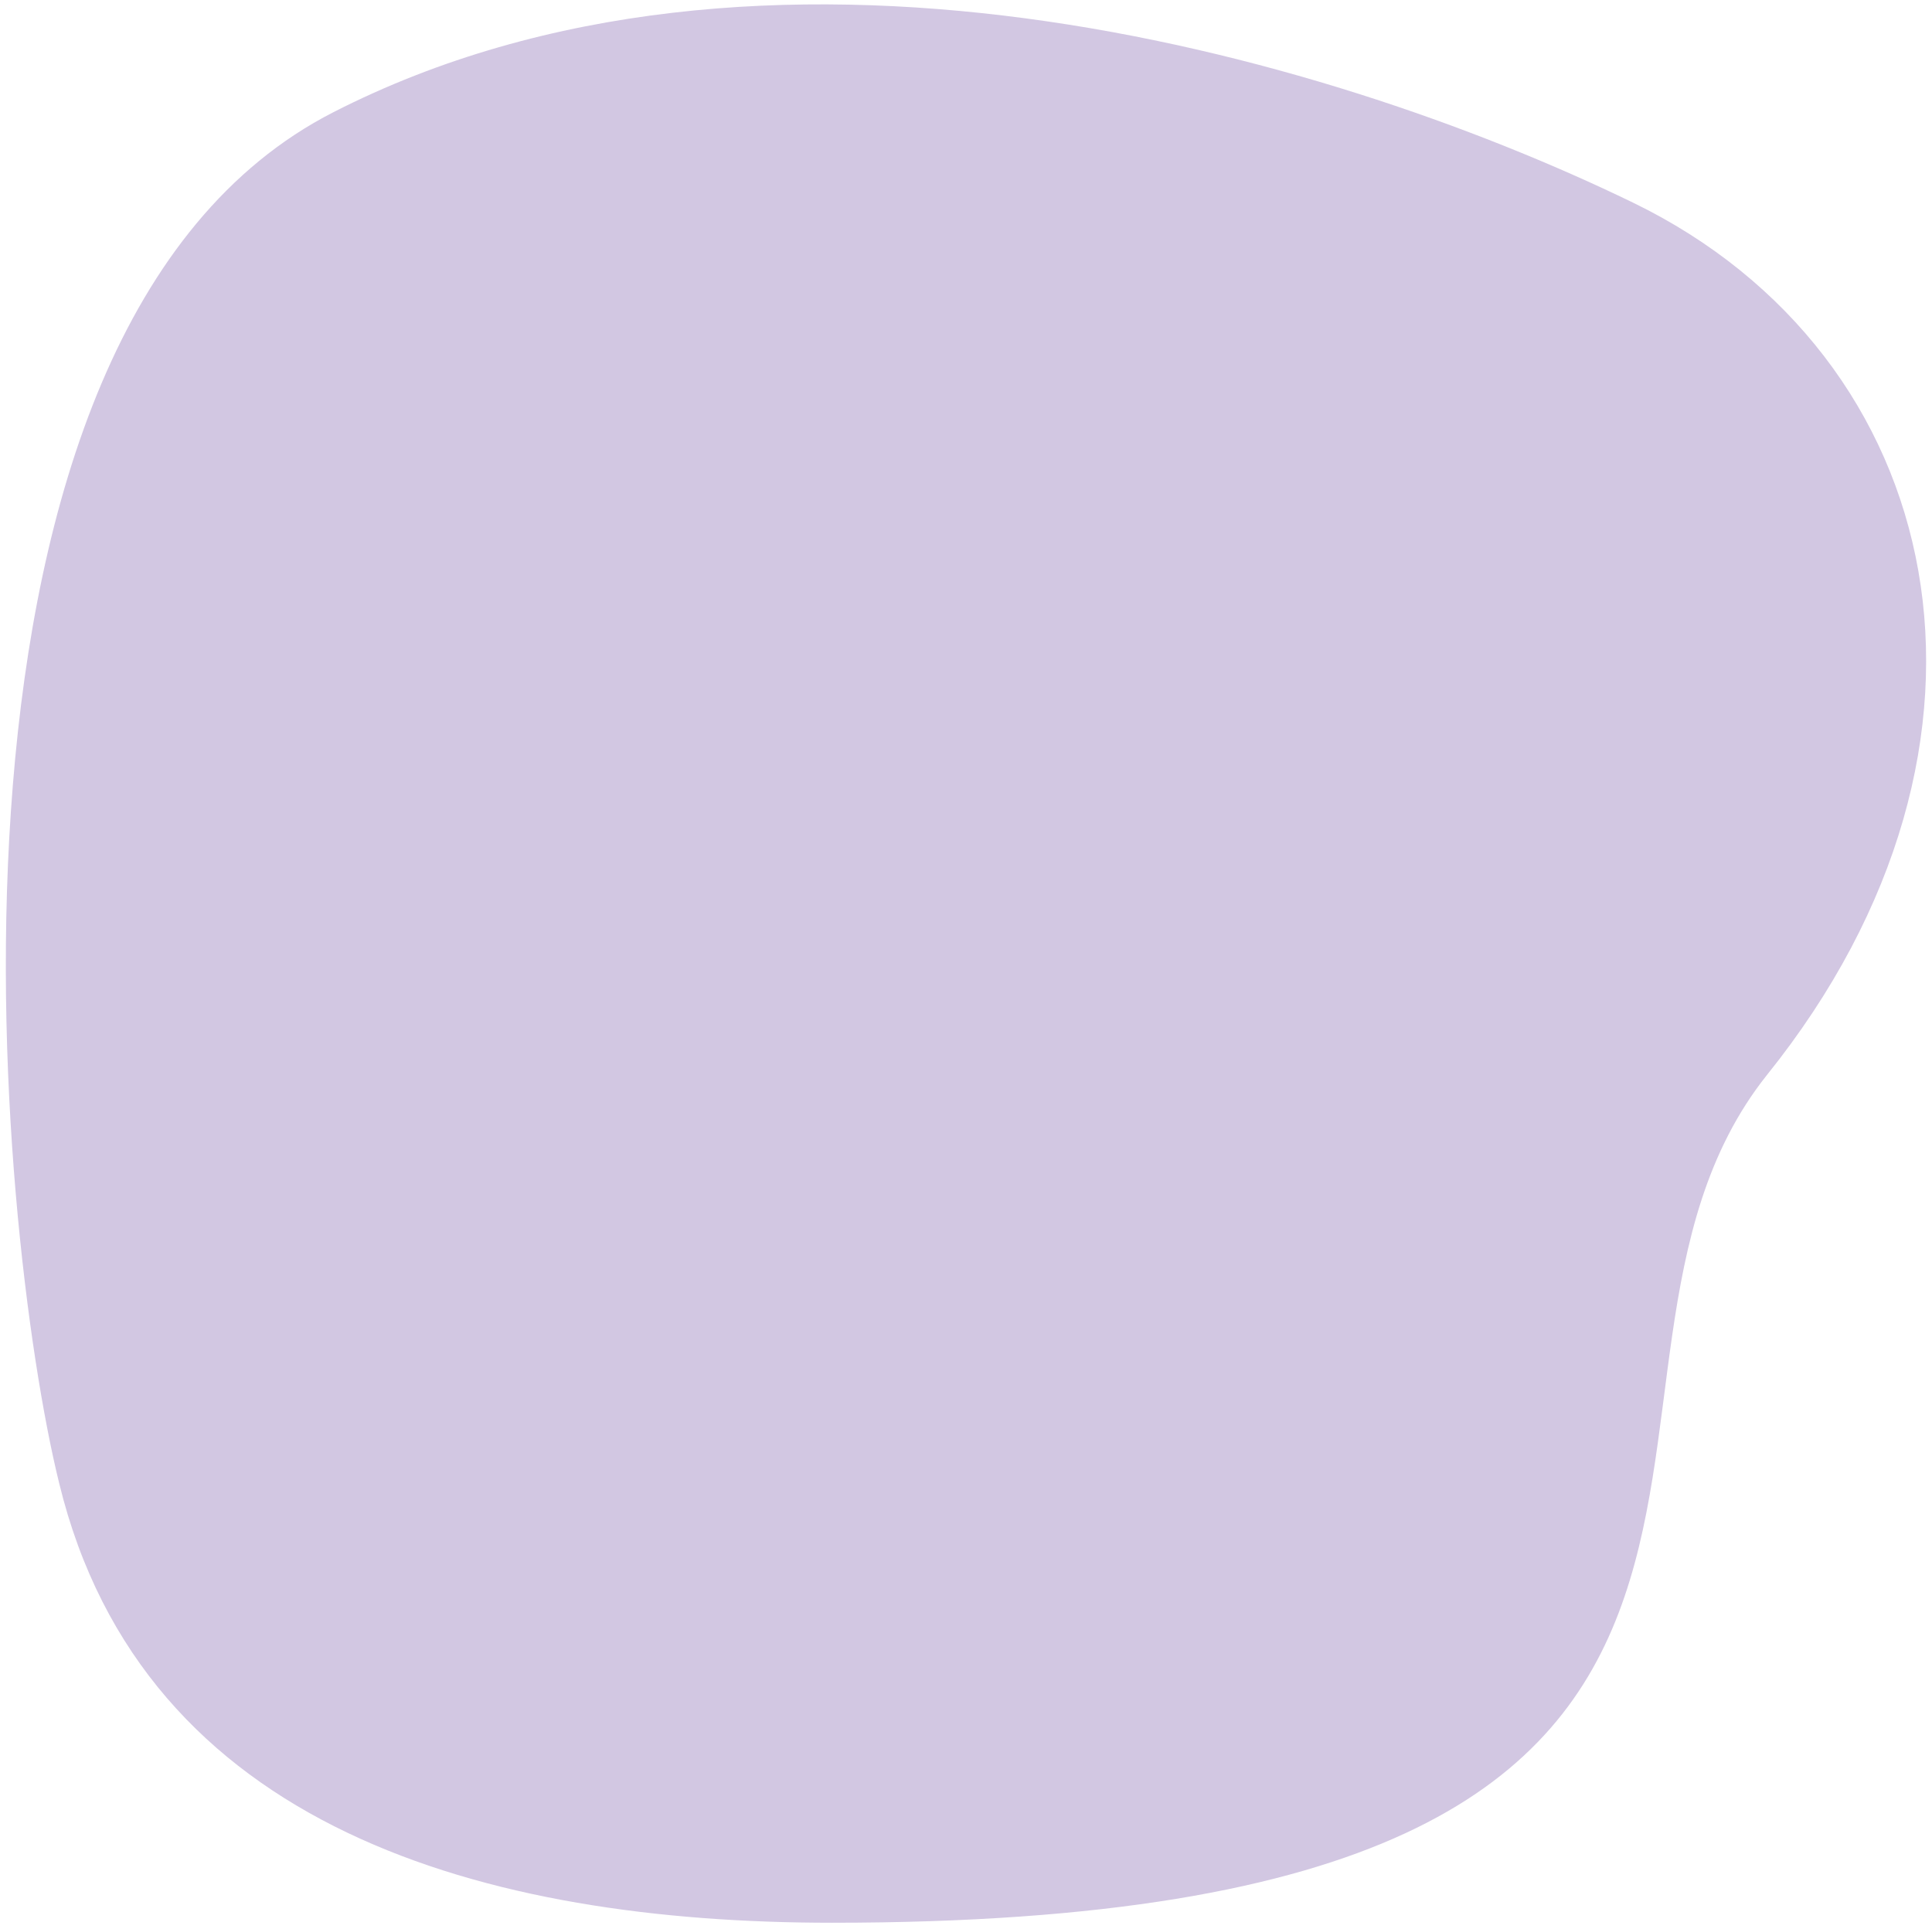 <?xml version="1.0" encoding="utf-8"?>
<!-- Generator: Adobe Illustrator 26.0.2, SVG Export Plug-In . SVG Version: 6.00 Build 0)  -->
<svg version="1.1" id="Layer_1" xmlns="http://www.w3.org/2000/svg" xmlns:xlink="http://www.w3.org/1999/xlink" x="0px" y="0px"
	 viewBox="0 0 62 61.9" style="enable-background:new 0 0 62 61.9;" xml:space="preserve">
<path style="fill:#D2C7E2;" d="M26.7,61.7c-11.1,0-22.1-3-24.8-14.1c-2-8.1-4.9-37,8.8-44s31.6-2,41.7,2.9s12.9,17.3,4.3,28
	C48.9,44.3,61.8,61.7,26.7,61.7"/>
</svg>
